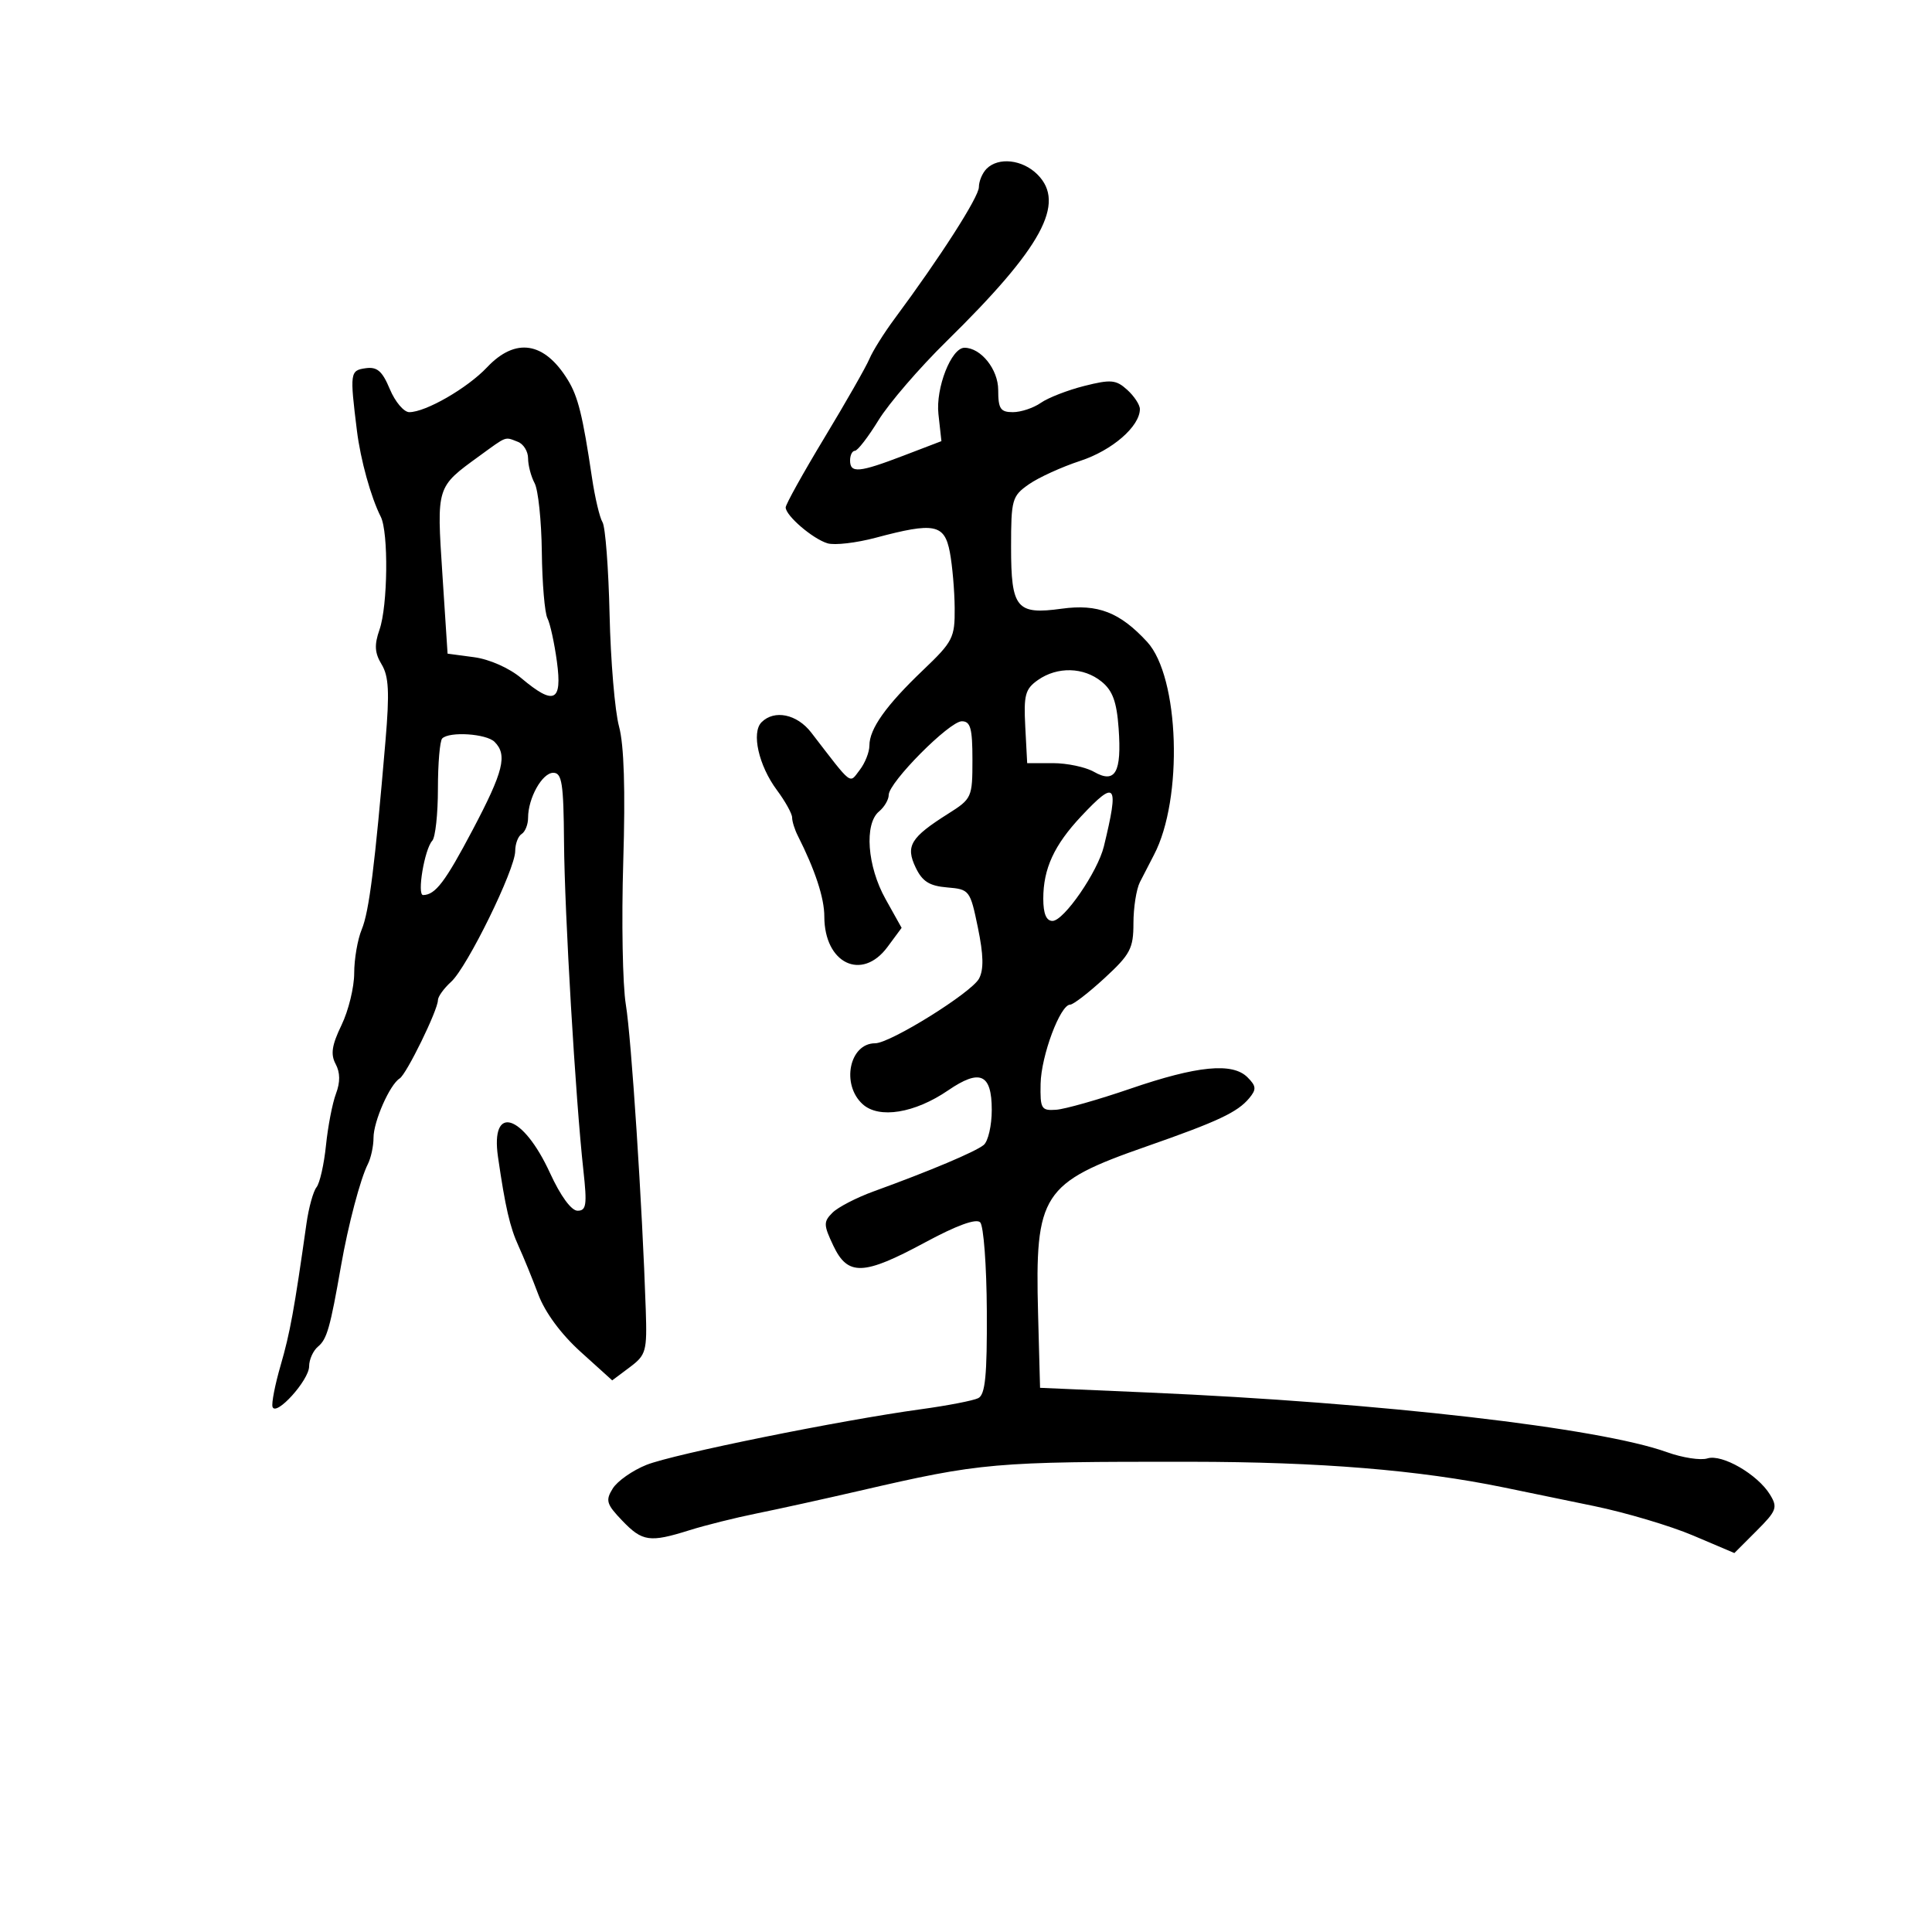 <svg xmlns="http://www.w3.org/2000/svg" width="300" height="300" viewBox="0 0 300 300" version="1.1">
	<path d="M 153.200 26.200 C 152.540 26.860, 152 28.143, 152 29.052 C 152 30.577, 146.039 39.884, 138.905 49.500 C 137.273 51.700, 135.516 54.503, 135.001 55.730 C 134.486 56.956, 131.350 62.454, 128.032 67.946 C 124.715 73.439, 122 78.320, 122 78.792 C 122 80.073, 126.210 83.684, 128.500 84.367 C 129.600 84.695, 132.975 84.302, 136 83.494 C 145.090 81.064, 146.662 81.373, 147.492 85.750 C 147.883 87.813, 148.220 91.713, 148.242 94.417 C 148.280 99.029, 147.975 99.626, 143.324 104.063 C 137.579 109.543, 135 113.172, 135 115.774 C 135 116.788, 134.325 118.491, 133.499 119.559 C 131.835 121.711, 132.491 122.217, 125.967 113.750 C 123.760 110.886, 120.245 110.155, 118.254 112.146 C 116.649 113.751, 117.807 118.879, 120.634 122.683 C 121.935 124.434, 123 126.353, 123 126.947 C 123 127.541, 123.395 128.809, 123.878 129.764 C 126.575 135.098, 128 139.436, 128 142.311 C 128 149.610, 133.835 152.420, 137.814 147.038 L 140.003 144.077 137.502 139.596 C 134.659 134.504, 134.174 127.930, 136.500 126 C 137.325 125.315, 138 124.162, 138 123.436 C 138 121.496, 147.424 112, 149.350 112 C 150.700 112, 151 113.091, 151 117.987 C 151 123.823, 150.904 124.035, 147.235 126.351 C 141.390 130.041, 140.588 131.365, 142.178 134.698 C 143.215 136.872, 144.311 137.567, 147.067 137.799 C 150.546 138.092, 150.646 138.222, 151.848 144.044 C 152.723 148.281, 152.773 150.555, 152.022 151.960 C 150.850 154.148, 138.237 162, 135.892 162 C 131.890 162, 130.583 168.407, 133.960 171.464 C 136.497 173.760, 142.038 172.861, 147.223 169.313 C 152.178 165.922, 154 166.737, 154 172.346 C 154 174.771, 153.438 177.220, 152.750 177.789 C 151.479 178.840, 144.415 181.820, 135.658 184.998 C 132.995 185.964, 130.117 187.454, 129.262 188.309 C 127.856 189.715, 127.869 190.205, 129.401 193.432 C 131.649 198.171, 134.074 198.083, 143.656 192.916 C 148.548 190.278, 151.575 189.175, 152.201 189.801 C 152.734 190.334, 153.199 196.539, 153.234 203.590 C 153.284 213.622, 152.993 216.561, 151.899 217.106 C 151.129 217.489, 147.125 218.263, 143 218.827 C 130.507 220.535, 104.555 225.794, 100.381 227.464 C 98.225 228.327, 95.871 229.976, 95.151 231.129 C 93.993 232.985, 94.160 233.557, 96.608 236.113 C 99.749 239.391, 100.882 239.553, 107.072 237.609 C 109.507 236.843, 114.200 235.672, 117.500 235.005 C 120.800 234.339, 128 232.753, 133.500 231.482 C 152.363 227.121, 154.225 226.958, 184.864 226.983 C 204.935 227, 220.342 228.262, 233.500 230.967 C 236.250 231.532, 242.550 232.831, 247.500 233.854 C 252.450 234.876, 259.382 236.938, 262.905 238.435 L 269.311 241.156 272.750 237.716 C 275.881 234.586, 276.069 234.080, 274.845 232.082 C 272.918 228.936, 267.392 225.741, 265.124 226.461 C 264.076 226.793, 261.257 226.359, 258.859 225.497 C 248.340 221.711, 214.383 217.799, 178.500 216.239 L 161.500 215.500 161.192 204 C 160.693 185.390, 161.794 183.688, 178 178.026 C 189.139 174.134, 192.163 172.713, 193.987 170.516 C 195.119 169.152, 195.076 168.648, 193.713 167.284 C 191.379 164.951, 185.924 165.482, 175.500 169.059 C 170.550 170.757, 165.375 172.226, 164 172.323 C 161.689 172.487, 161.506 172.182, 161.584 168.281 C 161.671 163.930, 164.634 156, 166.174 156 C 166.653 156, 169.060 154.143, 171.522 151.873 C 175.518 148.190, 176 147.273, 176 143.359 C 176 140.947, 176.450 138.079, 177 136.986 C 177.550 135.894, 178.532 133.988, 179.183 132.750 C 183.757 124.050, 183.149 105.109, 178.121 99.661 C 173.884 95.071, 170.473 93.747, 164.866 94.518 C 157.832 95.486, 157 94.473, 157 84.946 C 157 77.560, 157.149 77.032, 159.750 75.209 C 161.262 74.149, 164.857 72.509, 167.737 71.565 C 172.707 69.935, 177 66.207, 177 63.520 C 177 62.855, 176.114 61.508, 175.031 60.528 C 173.299 58.960, 172.501 58.888, 168.373 59.928 C 165.793 60.577, 162.754 61.759, 161.619 62.554 C 160.484 63.349, 158.530 64, 157.277 64 C 155.348 64, 155 63.473, 155 60.557 C 155 57.360, 152.317 54, 149.763 54 C 147.721 54, 145.272 60.240, 145.720 64.303 L 146.183 68.500 140.302 70.750 C 133.385 73.397, 132 73.522, 132 71.500 C 132 70.675, 132.338 69.999, 132.750 69.998 C 133.162 69.997, 134.812 67.860, 136.415 65.248 C 138.019 62.637, 142.768 57.125, 146.969 53 C 161.805 38.434, 165.555 31.555, 161.094 27.094 C 158.774 24.774, 155.048 24.352, 153.200 26.200 M 75.620 57.044 C 72.576 60.270, 66.105 64, 63.553 64 C 62.714 64, 61.355 62.392, 60.534 60.428 C 59.356 57.608, 58.563 56.923, 56.771 57.178 C 54.353 57.521, 54.307 57.858, 55.424 66.882 C 55.984 71.406, 57.588 77.199, 59.123 80.236 C 60.347 82.659, 60.220 94.071, 58.928 97.776 C 58.100 100.151, 58.176 101.380, 59.262 103.176 C 60.372 105.011, 60.498 107.500, 59.861 115 C 58.208 134.457, 57.313 141.574, 56.172 144.315 C 55.527 145.863, 55 148.923, 55 151.113 C 55 153.304, 54.114 156.931, 53.031 159.172 C 51.525 162.290, 51.309 163.709, 52.115 165.214 C 52.830 166.551, 52.847 168.034, 52.166 169.841 C 51.615 171.303, 50.918 174.910, 50.617 177.856 C 50.316 180.802, 49.654 183.727, 49.147 184.356 C 48.640 184.985, 47.938 187.525, 47.588 190 C 45.701 203.329, 45.035 206.985, 43.583 211.986 C 42.707 215.003, 42.138 217.915, 42.319 218.458 C 42.839 220.018, 48 214.304, 48 212.168 C 48 211.110, 48.626 209.725, 49.391 209.090 C 50.770 207.946, 51.272 206.176, 52.964 196.500 C 54.058 190.248, 55.960 183.042, 57.118 180.764 C 57.603 179.809, 58 177.965, 58 176.667 C 58 174.135, 60.525 168.411, 62.061 167.462 C 63.125 166.805, 68 156.828, 68 155.308 C 68 154.759, 68.922 153.476, 70.048 152.456 C 72.544 150.198, 80 134.989, 80 132.157 C 80 131.036, 80.450 129.840, 81 129.500 C 81.550 129.160, 82 128.030, 82 126.988 C 82 123.921, 84.194 120, 85.911 119.999 C 87.260 119.999, 87.512 121.624, 87.581 130.749 C 87.664 141.789, 89.366 170.629, 90.590 181.750 C 91.177 187.089, 91.046 188, 89.685 188 C 88.715 188, 87.042 185.713, 85.409 182.155 C 81.186 172.955, 76.131 171.396, 77.330 179.663 C 78.460 187.451, 79.180 190.571, 80.523 193.500 C 81.280 195.150, 82.658 198.525, 83.587 201 C 84.640 203.805, 87.119 207.165, 90.170 209.921 L 95.064 214.343 97.782 212.308 C 100.328 210.401, 100.486 209.836, 100.274 203.386 C 99.750 187.458, 98.031 161.105, 97.181 156 C 96.678 152.975, 96.497 142.986, 96.778 133.803 C 97.120 122.648, 96.902 115.678, 96.122 112.803 C 95.479 110.436, 94.820 102.625, 94.656 95.445 C 94.493 88.265, 93.999 81.807, 93.559 81.095 C 93.119 80.383, 92.380 77.258, 91.918 74.150 C 90.486 64.518, 89.761 61.588, 88.174 59 C 84.523 53.050, 80.048 52.353, 75.620 57.044 M 74.400 70.833 C 67.743 75.669, 67.801 75.482, 68.695 89.169 L 69.500 101.500 73.618 102.050 C 76.004 102.368, 79.084 103.734, 80.944 105.300 C 86.038 109.586, 87.322 108.994, 86.479 102.750 C 86.089 99.862, 85.425 96.825, 85.004 96 C 84.582 95.175, 84.191 90.545, 84.134 85.712 C 84.077 80.879, 83.573 76.071, 83.015 75.028 C 82.457 73.985, 82 72.250, 82 71.173 C 82 70.095, 81.288 68.941, 80.418 68.607 C 78.330 67.806, 78.815 67.626, 74.400 70.833 M 161.175 105.590 C 159.197 106.976, 158.944 107.906, 159.203 112.840 L 159.500 118.500 163.500 118.500 C 165.700 118.500, 168.570 119.109, 169.877 119.853 C 173.187 121.737, 174.193 119.954, 173.698 113.084 C 173.401 108.959, 172.768 107.231, 171.043 105.834 C 168.257 103.578, 164.191 103.477, 161.175 105.590 M 68.667 114.667 C 68.300 115.033, 68 118.543, 68 122.467 C 68 126.390, 67.605 130.028, 67.121 130.550 C 65.919 131.850, 64.717 139.004, 65.705 138.985 C 67.613 138.948, 69.126 136.953, 73.426 128.802 C 78.185 119.780, 78.820 117.220, 76.800 115.200 C 75.524 113.924, 69.785 113.548, 68.667 114.667 M 167.888 126.750 C 163.682 131.234, 162 134.889, 162 139.547 C 162 141.874, 162.466 143, 163.429 143 C 165.196 143, 170.449 135.380, 171.411 131.421 C 173.791 121.628, 173.302 120.979, 167.888 126.750" stroke="none" fill="black" fill-rule="evenodd"/>
</svg>